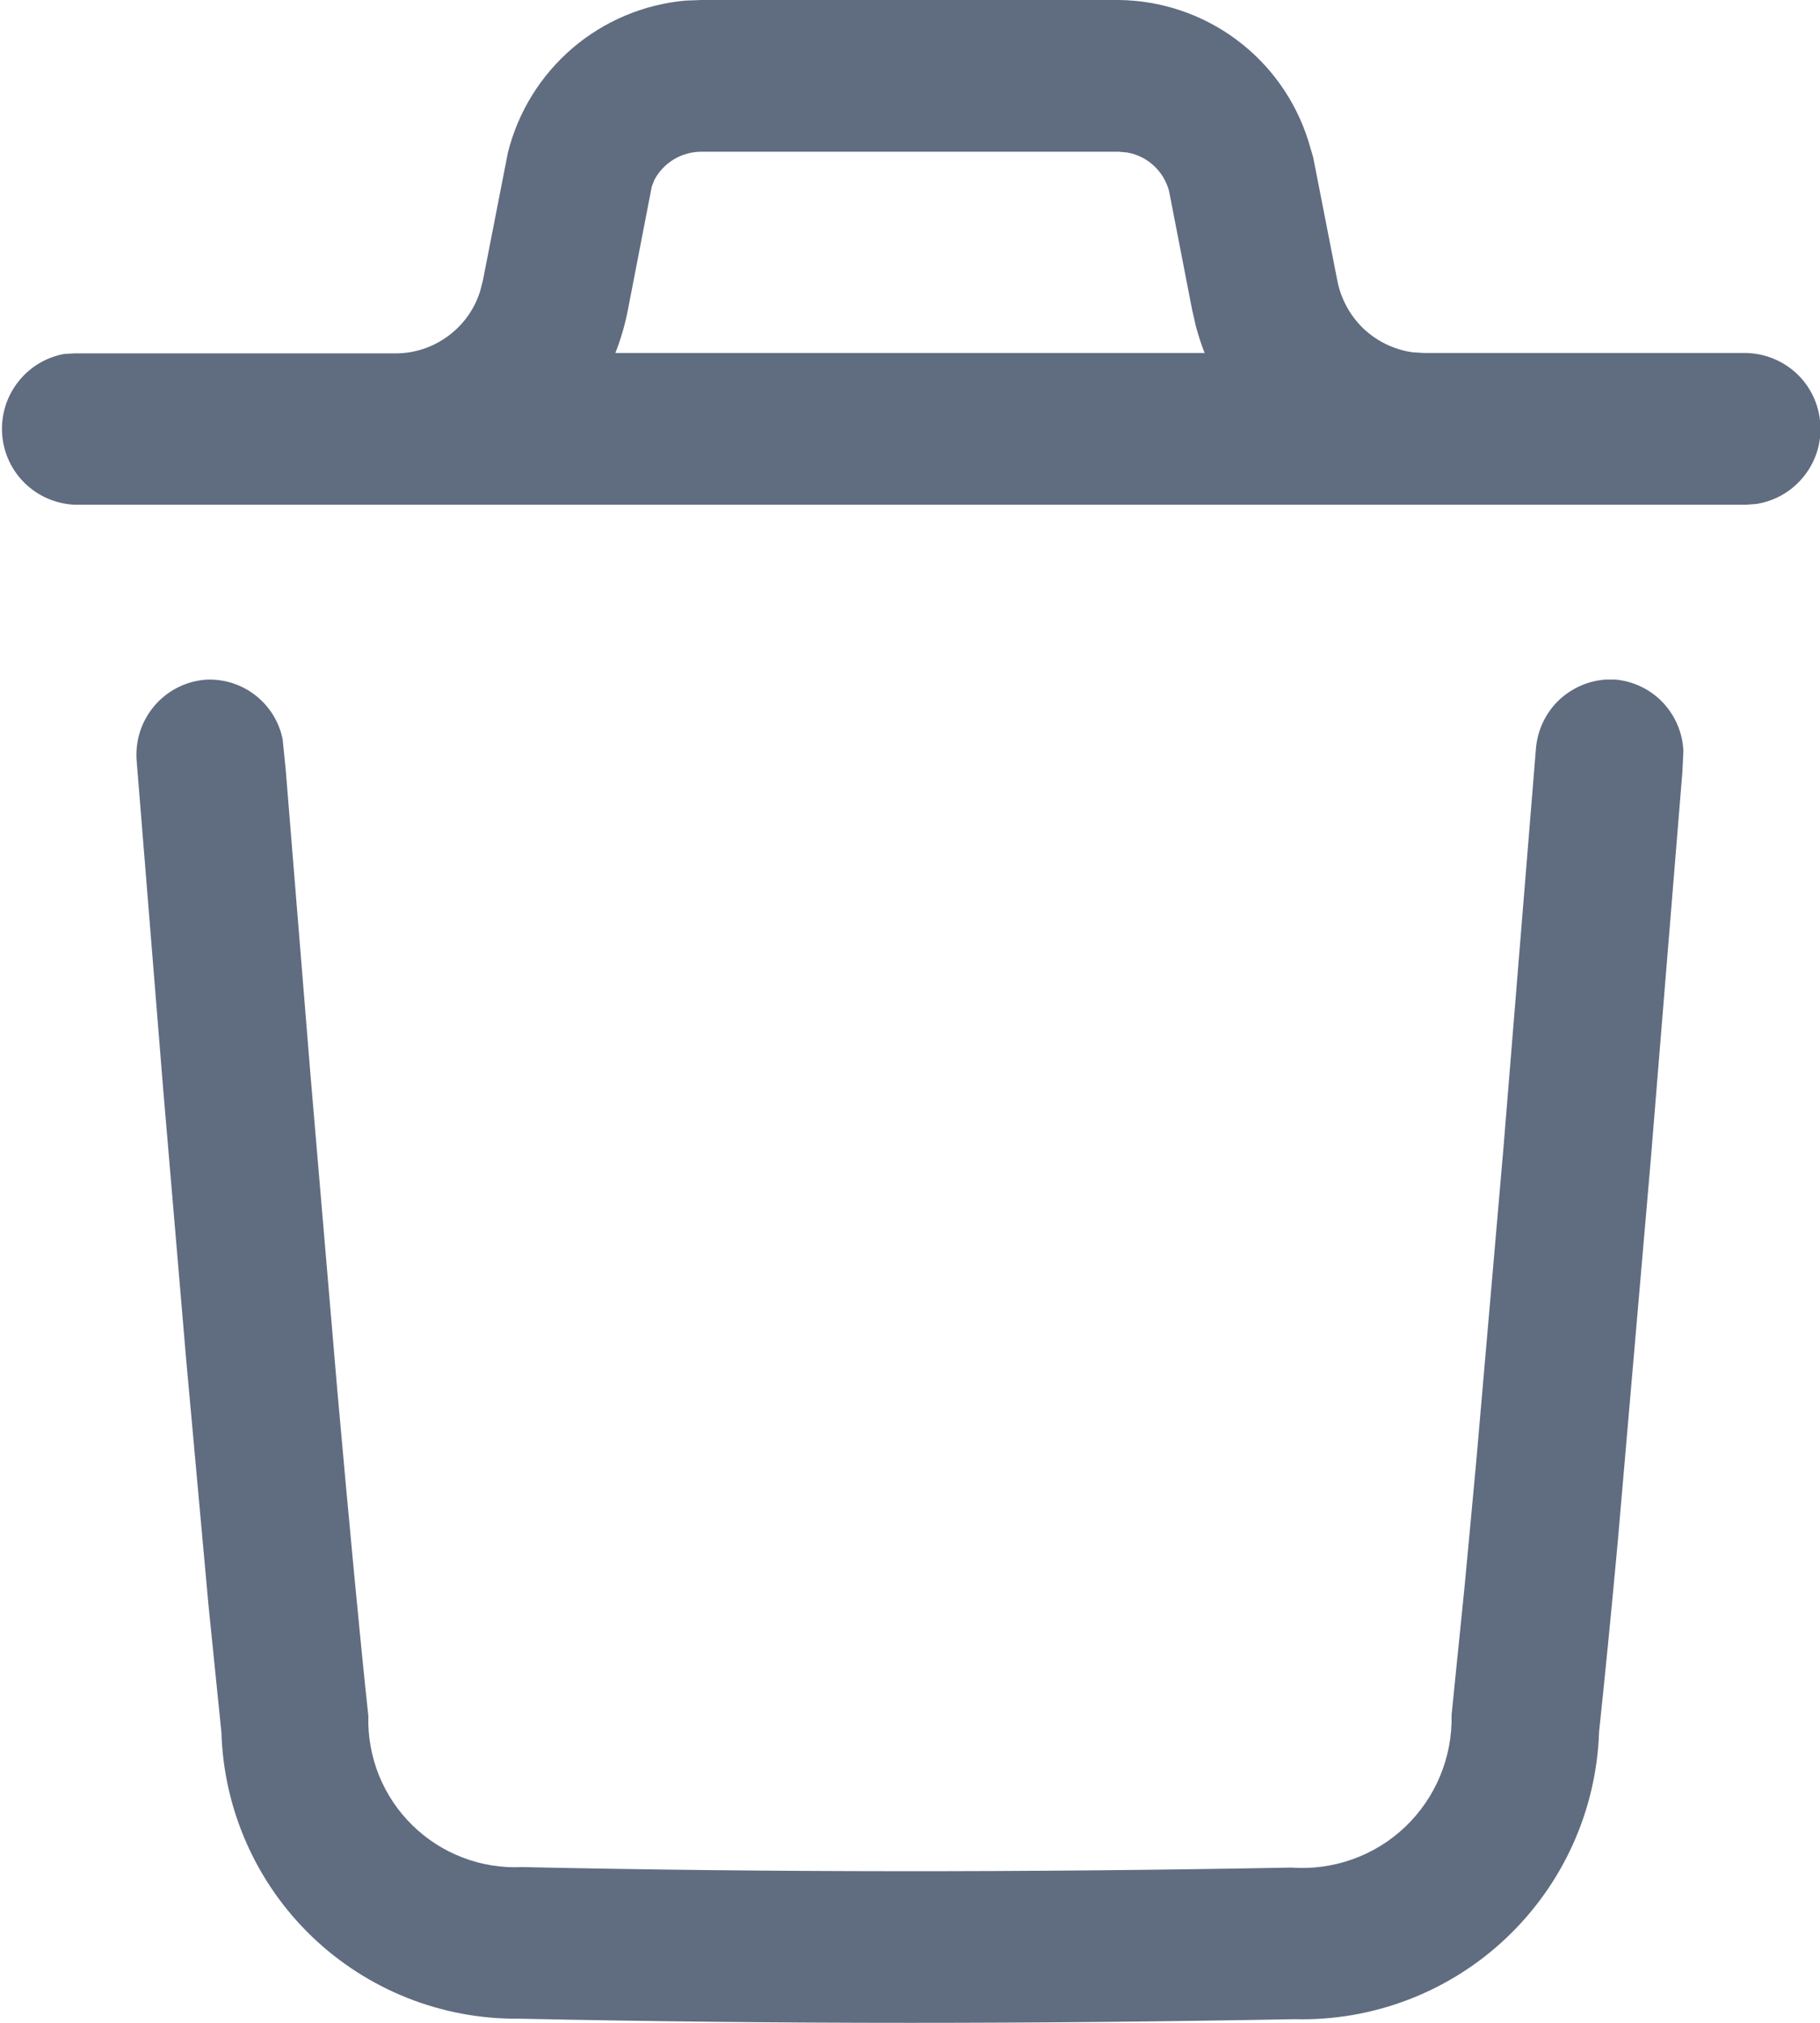 <svg width="18" height="20" viewBox="0 0 18 20" fill="none" xmlns="http://www.w3.org/2000/svg">
<g clip-path="url(#clip0_106_2277)">
<path d="M5.134 19.959C4.371 19.967 3.635 19.675 3.084 19.146C2.534 18.617 2.213 17.893 2.19 17.13L2.062 15.871L1.84 13.427L1.612 10.746L1.352 7.528C1.335 7.332 1.395 7.138 1.521 6.986C1.646 6.835 1.826 6.74 2.022 6.721C2.2 6.708 2.377 6.761 2.519 6.869C2.661 6.977 2.76 7.133 2.795 7.308L2.825 7.602L3.07 10.62L3.336 13.747C3.457 15.101 3.56 16.197 3.643 16.966C3.637 17.166 3.673 17.365 3.747 17.551C3.822 17.737 3.934 17.905 4.077 18.045C4.22 18.186 4.39 18.295 4.577 18.366C4.764 18.438 4.964 18.47 5.164 18.46C7.616 18.513 10.141 18.514 12.77 18.465C12.976 18.48 13.182 18.452 13.376 18.383C13.57 18.314 13.748 18.205 13.897 18.063C14.046 17.921 14.164 17.749 14.243 17.559C14.322 17.369 14.361 17.164 14.356 16.958L14.483 15.705C14.52 15.319 14.559 14.892 14.602 14.43L14.869 11.354L15.19 7.408C15.203 7.23 15.279 7.062 15.405 6.935C15.532 6.809 15.7 6.732 15.878 6.719H15.978C16.156 6.736 16.323 6.816 16.446 6.946C16.569 7.076 16.641 7.246 16.649 7.425L16.639 7.631L16.325 11.482L16 15.241C15.931 15.992 15.868 16.624 15.815 17.122C15.79 17.898 15.458 18.632 14.893 19.165C14.329 19.697 13.576 19.985 12.8 19.964C11.509 19.988 10.242 20 9 20C7.689 20 6.401 19.986 5.134 19.959ZM14.082 4.99H0.732C0.548 4.98 0.374 4.904 0.243 4.775C0.112 4.646 0.033 4.473 0.021 4.289C0.009 4.106 0.064 3.924 0.177 3.779C0.289 3.633 0.451 3.534 0.632 3.5L0.732 3.494H3.918C4.103 3.493 4.282 3.433 4.431 3.323C4.58 3.214 4.691 3.06 4.747 2.884L4.776 2.773L5.023 1.51C5.123 1.108 5.346 0.747 5.661 0.477C5.975 0.208 6.366 0.043 6.779 0.006L6.936 0H11.063C11.482 0.004 11.89 0.141 12.227 0.391C12.564 0.641 12.813 0.991 12.939 1.391L12.987 1.553L13.225 2.768C13.259 2.95 13.349 3.117 13.482 3.246C13.616 3.374 13.787 3.457 13.97 3.483L14.083 3.49H17.269C17.457 3.494 17.637 3.568 17.773 3.697C17.909 3.827 17.991 4.003 18.003 4.191C18.016 4.378 17.958 4.564 17.84 4.71C17.723 4.857 17.555 4.954 17.369 4.983L17.269 4.99H14.082ZM11.914 3.49C11.88 3.404 11.852 3.317 11.828 3.228L11.79 3.062L11.563 1.893C11.539 1.796 11.486 1.708 11.413 1.64C11.34 1.571 11.249 1.526 11.15 1.508L11.064 1.5H6.936C6.841 1.5 6.747 1.526 6.665 1.575C6.584 1.624 6.517 1.694 6.472 1.778L6.446 1.845L6.21 3.063C6.182 3.209 6.14 3.352 6.086 3.49H11.914Z" fill="#606C80"/>
</g>
<defs>
<clipPath id="clip0_106_2277">
<rect width="18" height="20" fill="white"/>
</clipPath>
</defs>
</svg>
